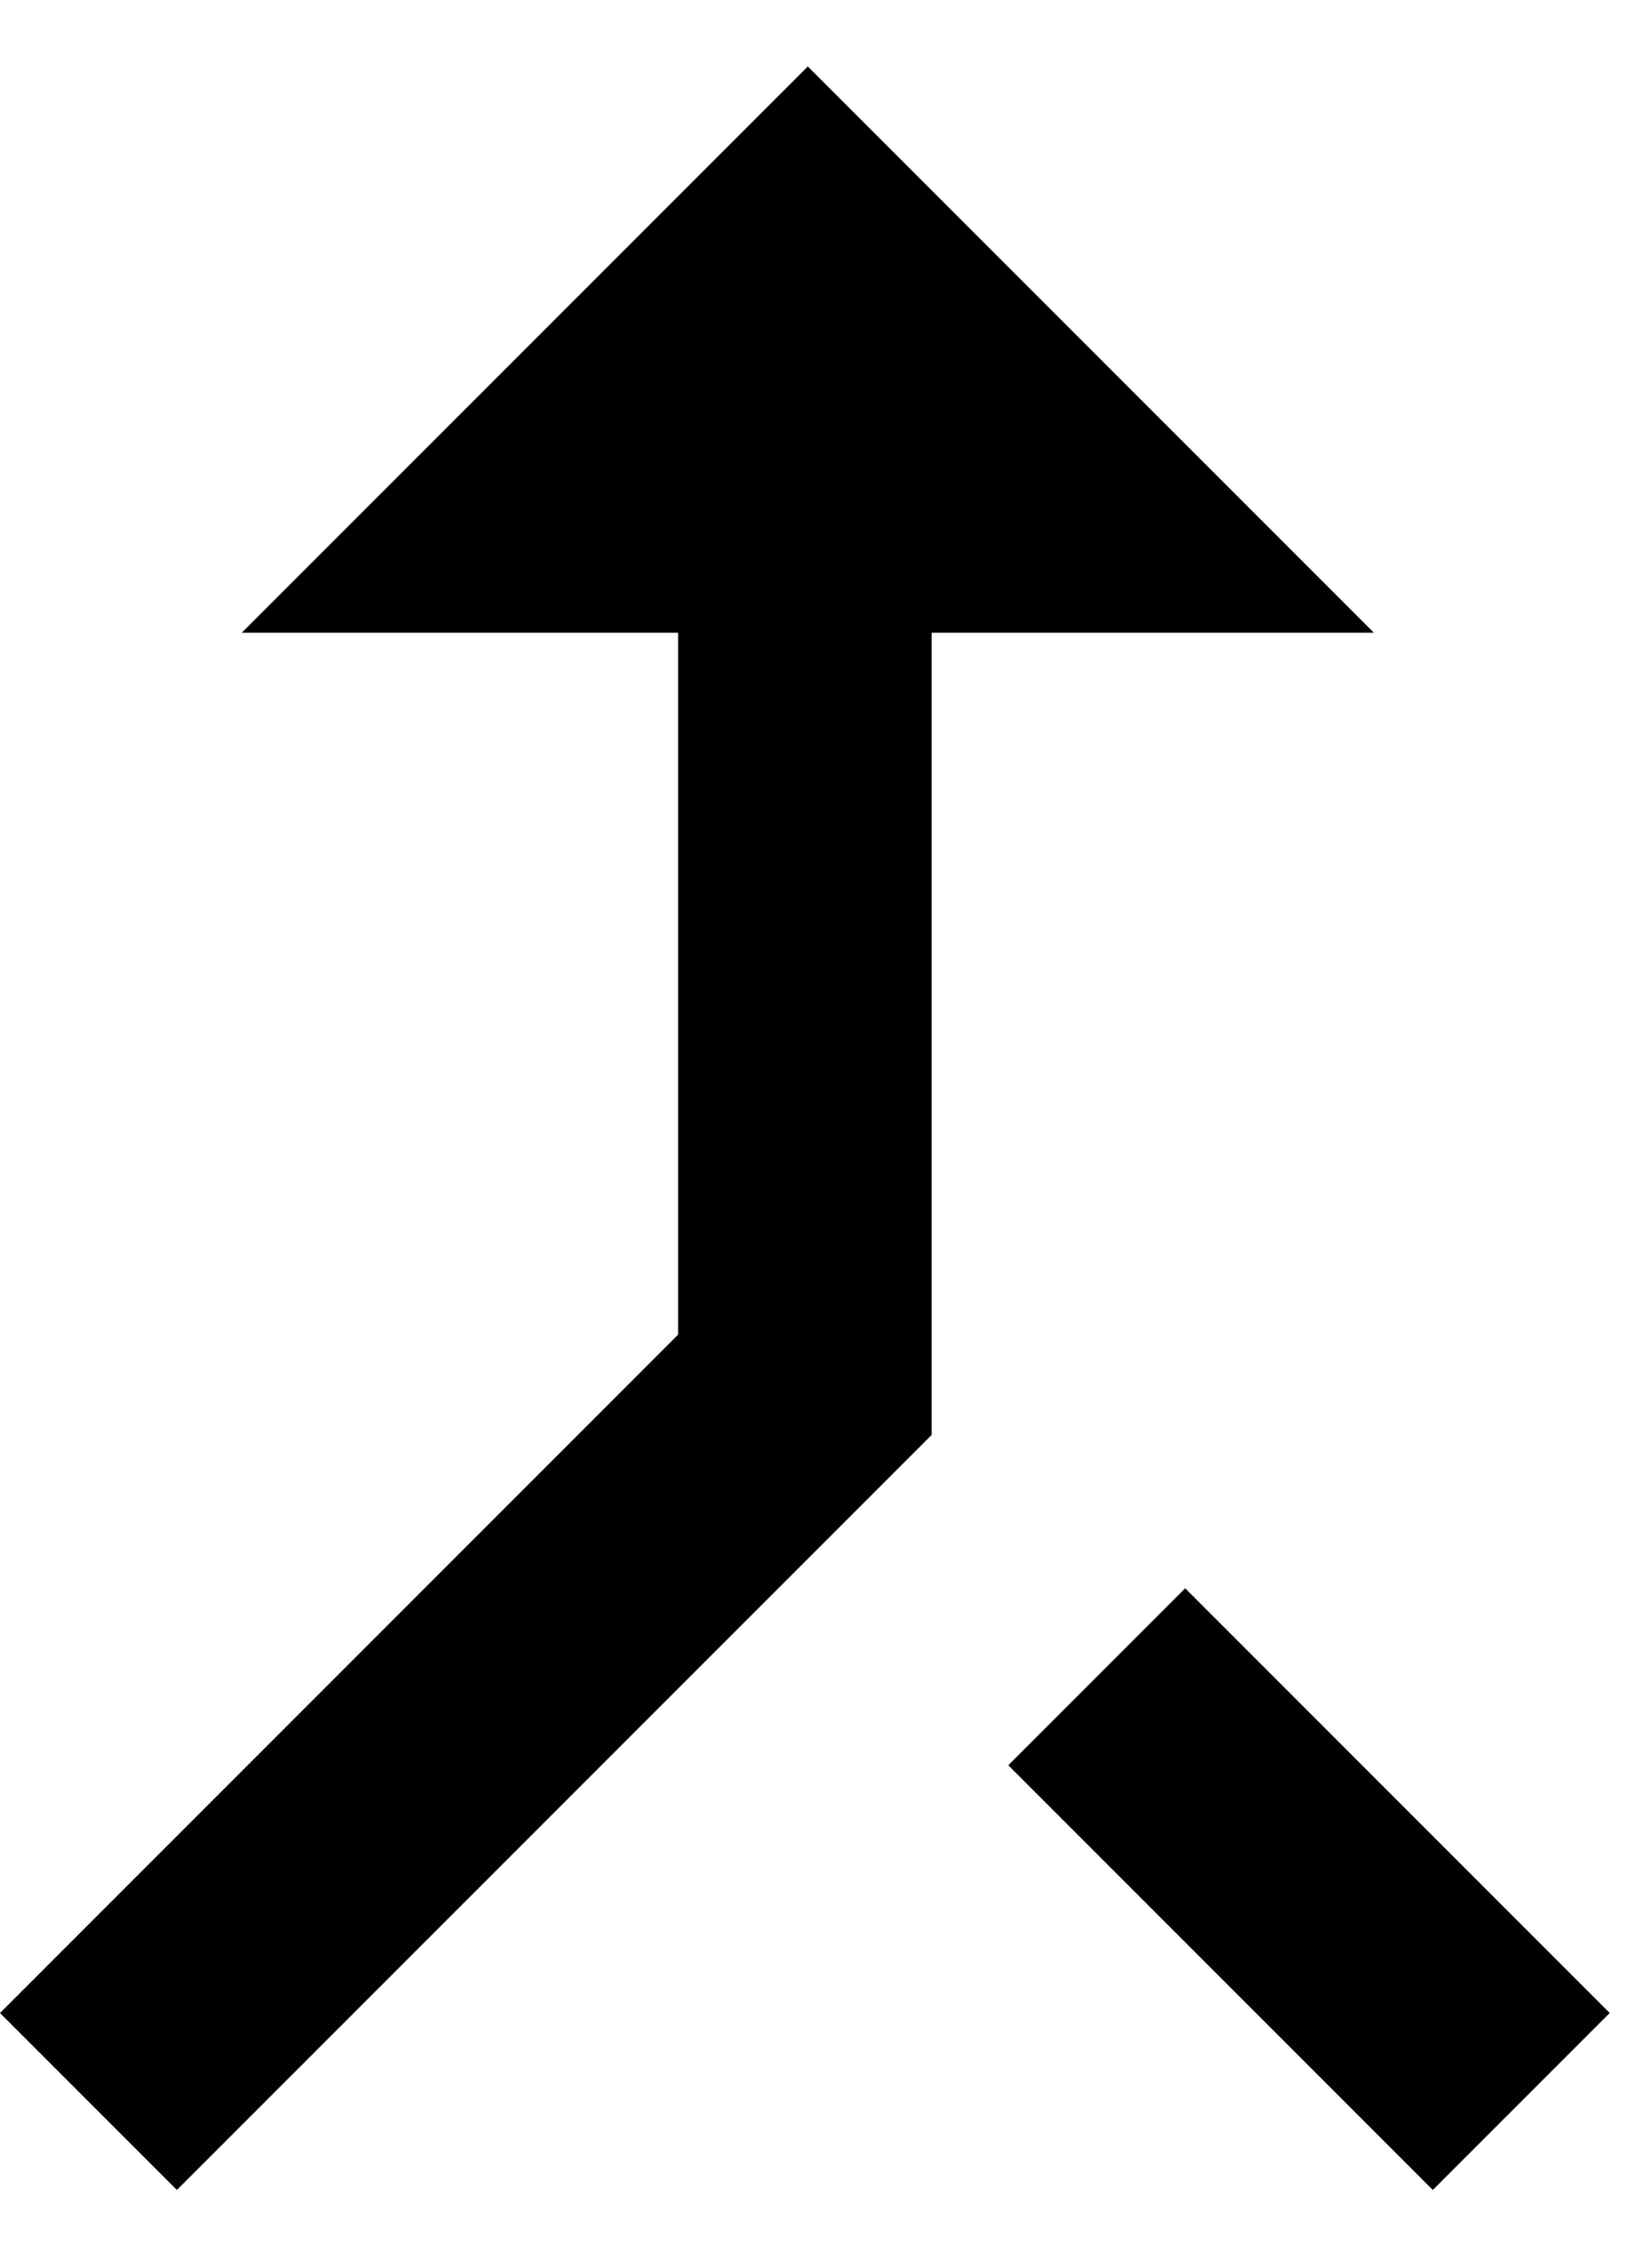 <svg xmlns="http://www.w3.org/2000/svg" width="3em" height="4.12em" viewBox="0 0 280 384"><path fill="currentColor" d="m243 371l-72-72l30-30l72 72zM41 107l96-96l96 96h-75v136L30 371L0 341l115-115V107z"/></svg>